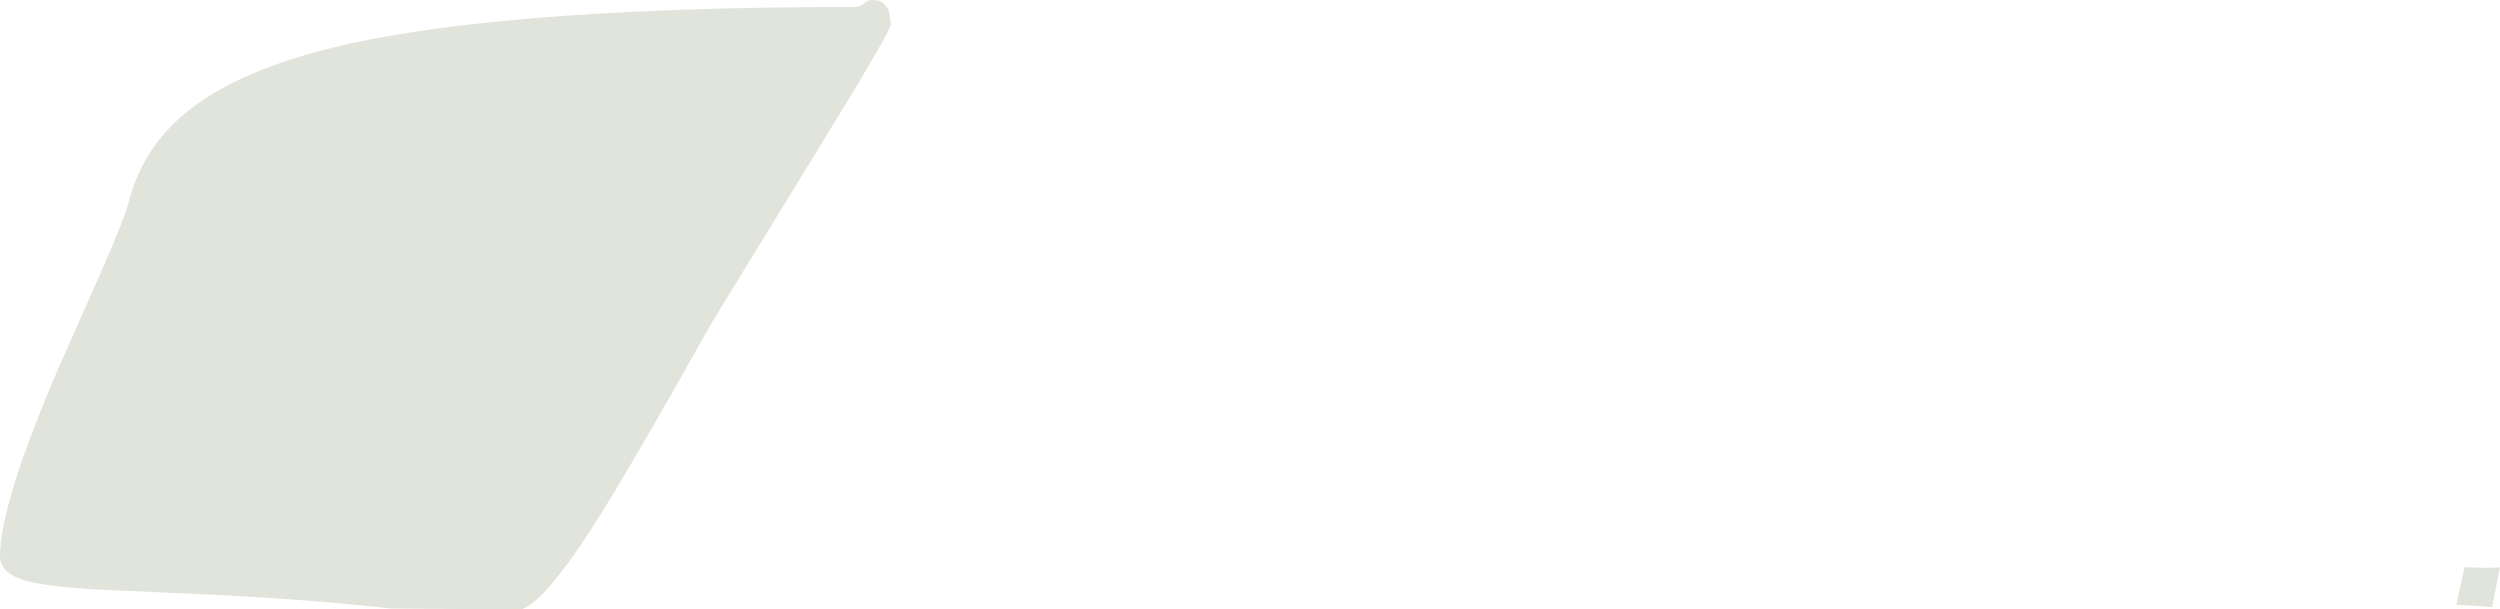 <?xml version="1.0" encoding="UTF-8" standalone="no"?>
<svg xmlns:ffdec="https://www.free-decompiler.com/flash" xmlns:xlink="http://www.w3.org/1999/xlink" ffdec:objectType="shape" height="183.95px" width="754.65px" xmlns="http://www.w3.org/2000/svg">
  <g transform="matrix(1.0, 0.0, 0.0, 1.0, 160.35, 105.1)">
    <path d="M103.0 -105.1 Q106.8 -105.1 108.0 -101.55 L108.4 -98.8 108.5 -97.65 Q108.5 -96.25 97.4 -77.75 L86.3 -59.6 54.6 -7.85 Q34.75 27.5 24.1 45.05 5.1 76.35 -3.0 78.85 L-42.25 78.6 Q-66.2 75.95 -93.25 74.55 L-130.25 72.9 Q-146.4 72.0 -152.75 70.15 -160.35 67.9 -160.35 62.85 -160.35 47.0 -142.65 5.9 L-129.45 -23.9 Q-122.85 -38.95 -121.4 -44.45 -117.25 -60.35 -104.35 -71.0 -90.75 -82.25 -65.75 -89.2 -16.1 -103.0 97.9 -103.0 99.2 -103.0 100.45 -104.05 101.7 -105.1 103.0 -105.1 M581.25 76.85 L583.6 66.1 589.2 66.3 594.3 66.2 591.9 78.15 582.0 77.45 581.1 77.45 581.25 76.85" fill="#586932" fill-opacity="0.176" fill-rule="evenodd" stroke="none"/>
  </g>
</svg>
